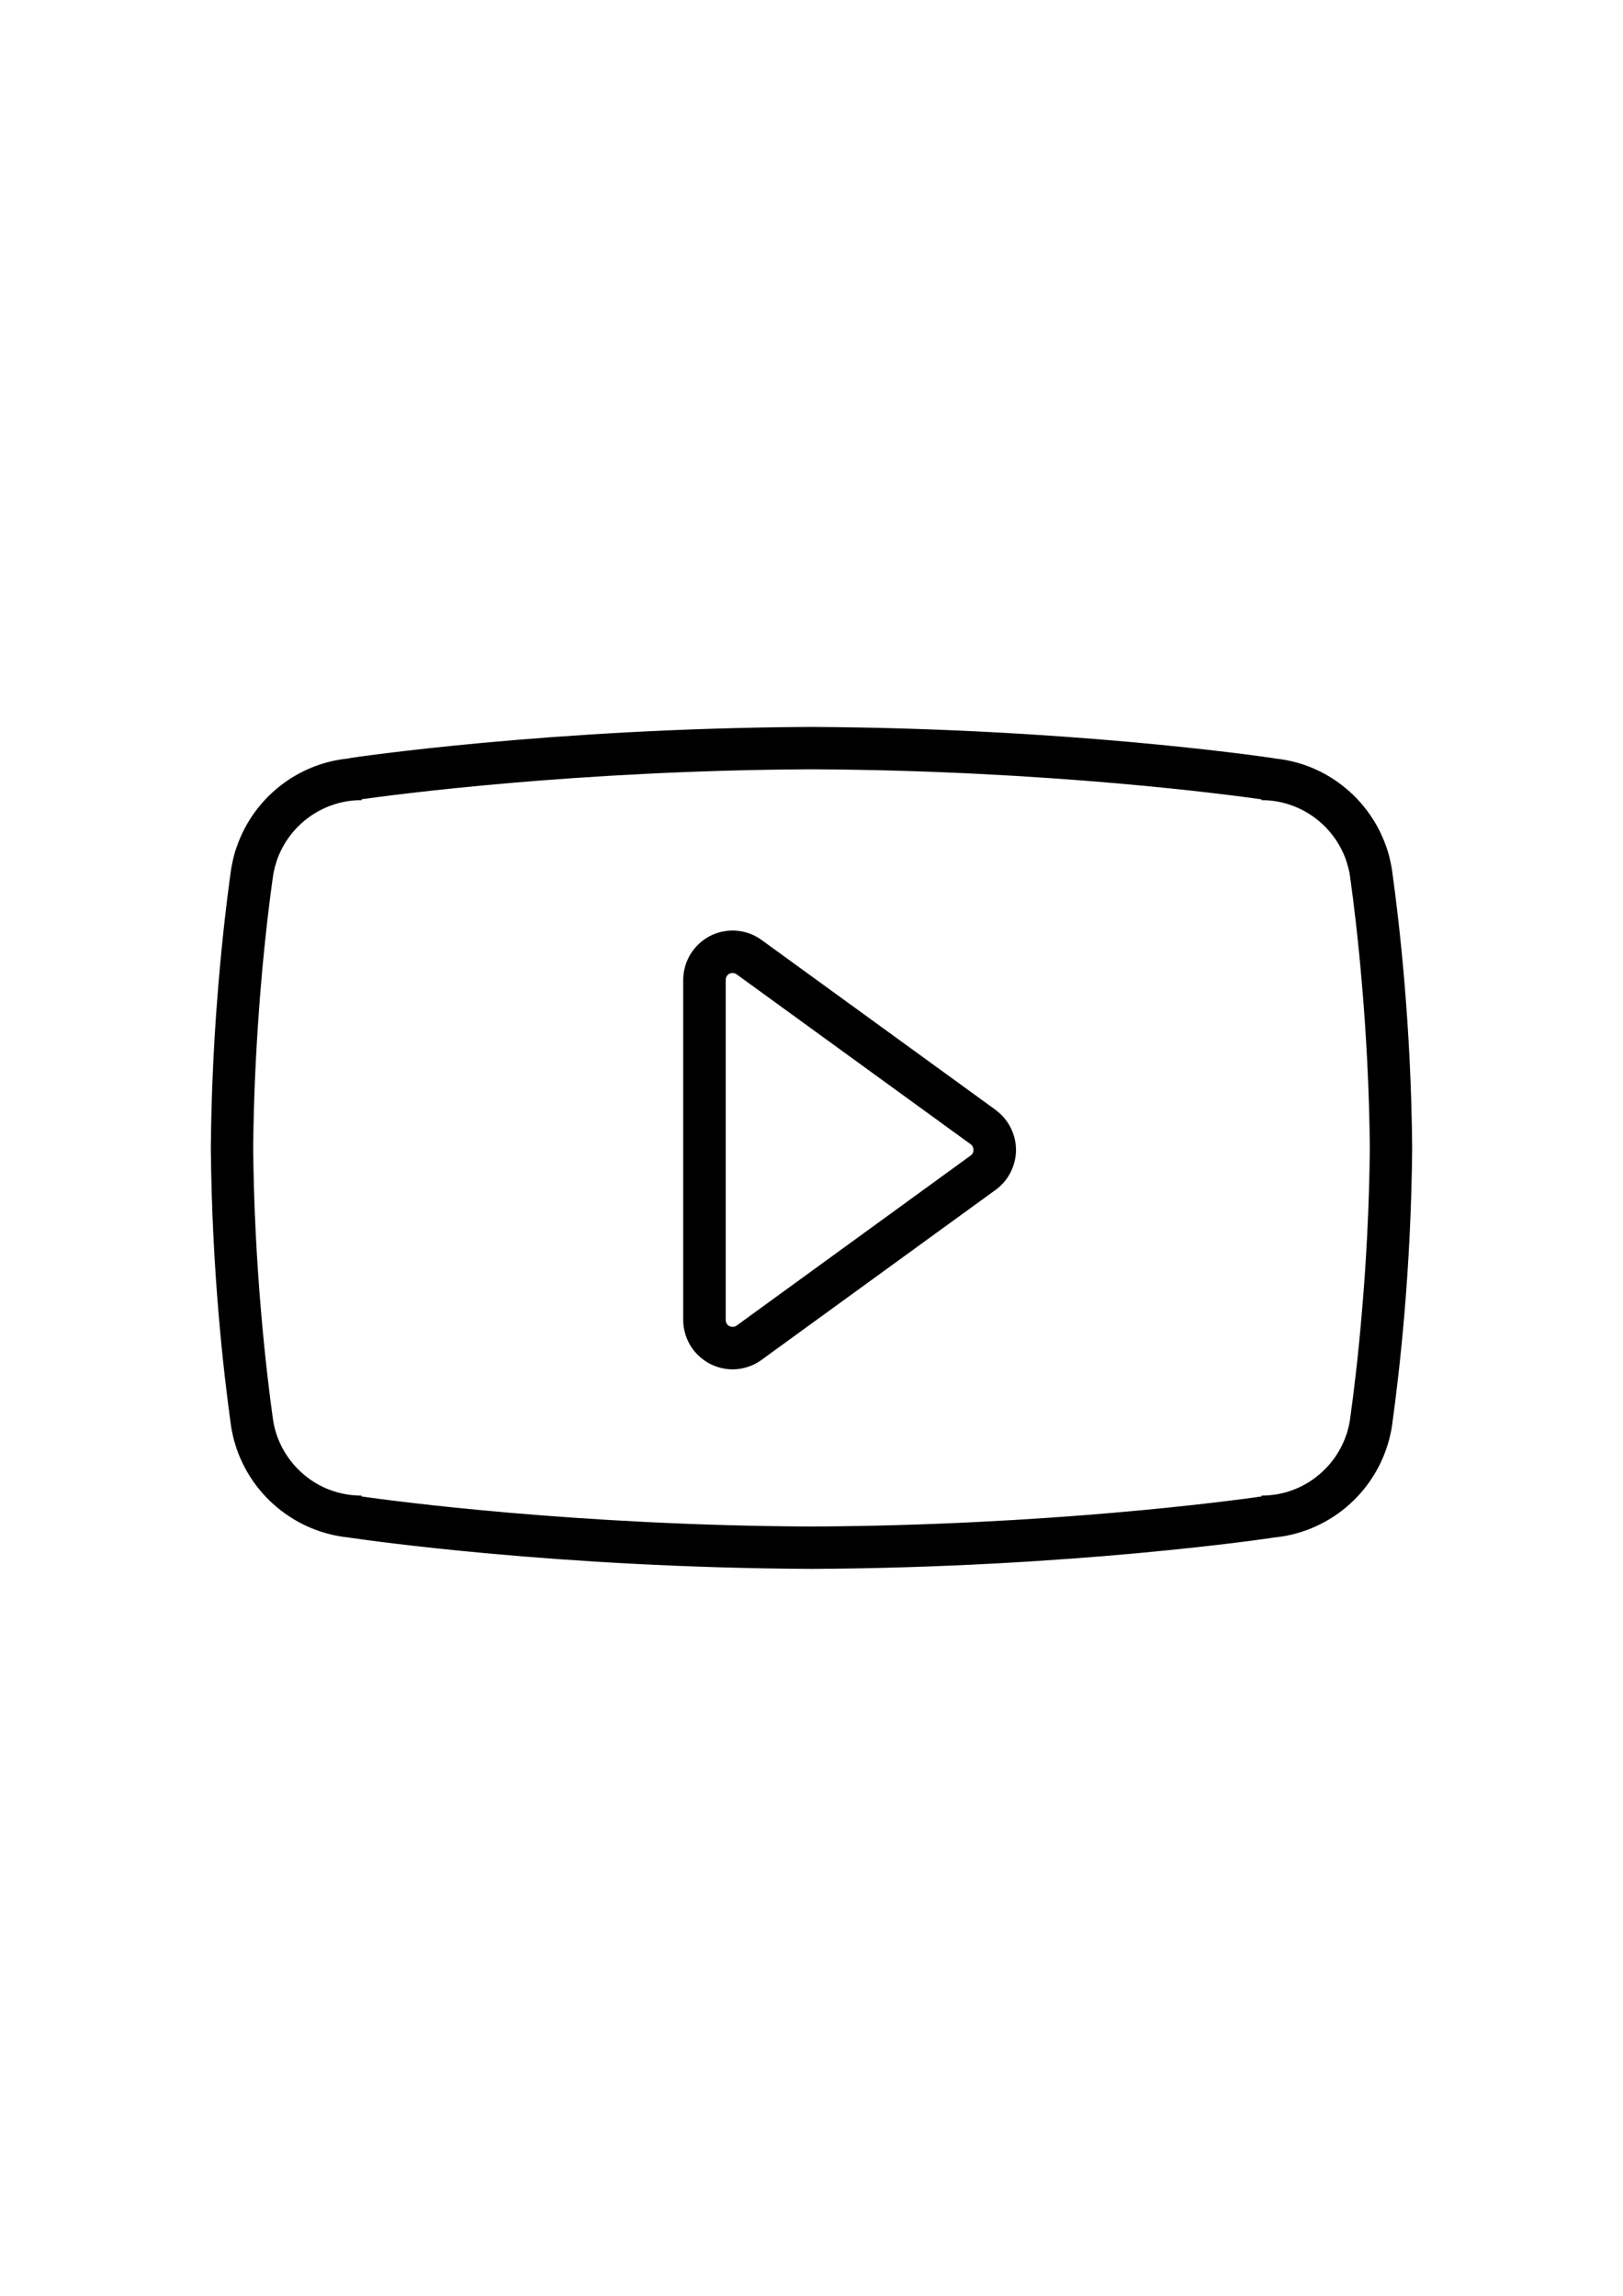 <?xml version="1.0" encoding="UTF-8"?>
<!DOCTYPE svg PUBLIC "-//W3C//DTD SVG 1.1//EN" "http://www.w3.org/Graphics/SVG/1.1/DTD/svg11.dtd">
<!-- Creator: CorelDRAW X7 -->
<svg xmlns="http://www.w3.org/2000/svg" xml:space="preserve" width="210mm" height="297mm" version="1.1" style="shape-rendering:geometricPrecision; text-rendering:geometricPrecision; image-rendering:optimizeQuality; fill-rule:evenodd; clip-rule:evenodd"
viewBox="0 0 21000 29700"
 xmlns:xlink="http://www.w3.org/1999/xlink">
 <defs>
  <style type="text/css">
   <![CDATA[
    .fil0 {fill:black;fill-rule:nonzero}
   ]]>
  </style>
 </defs>
 <g id="Layer_x0020_1">
  <path class="fil0" d="M12882 15393l-3028 2199c-3,3 -7,6 -11,8 -52,36 -108,64 -166,83 -65,21 -132,32 -198,32 -49,0 -99,-6 -148,-18 -46,-11 -93,-28 -139,-51 -8,-3 -15,-7 -22,-12 -99,-55 -179,-133 -236,-225 -60,-100 -94,-215 -94,-334l0 -4397c0,-120 34,-235 94,-334 61,-99 148,-181 254,-236l1 -1 0 0c107,-54 225,-76 340,-67 115,9 228,49 325,120l3028 2198c8,6 16,13 23,19 73,58 130,130 171,210 45,89 70,188 70,289 0,101 -25,200 -70,289 -45,90 -111,168 -194,228zm-3350 1755l3028 -2200c12,-8 21,-19 26,-30 7,-12 10,-26 10,-42 0,-16 -4,-30 -10,-42 -5,-10 -11,-18 -18,-25 -3,-2 -6,-4 -8,-6l-3028 -2198c-14,-10 -30,-16 -46,-17 -17,-2 -33,1 -48,9l0 -1c-15,8 -27,20 -35,34 -9,13 -13,30 -13,48l0 4397c0,18 4,34 13,48 7,12 17,23 29,30l3 1c6,4 14,6 23,8 7,2 14,3 21,3 10,0 20,-1 28,-4 7,-2 14,-5 20,-9 1,-2 3,-3 5,-4zm7936 -5810c-3,-25 -7,-47 -11,-67l-1 0c-4,-23 -10,-45 -16,-66l-1 -3 0 0c-3,-11 -6,-21 -9,-31 -1,-6 -4,-15 -9,-28 -2,-6 -4,-12 -5,-18 -80,-225 -227,-419 -419,-557 -177,-127 -392,-206 -625,-216l-49 0 0 -1 0 -10c-396,-57 -2761,-375 -5823,-389 -3060,14 -5426,332 -5822,388l0 11 0 1 -50 0c-233,10 -448,89 -625,216 -195,140 -345,339 -424,571l1 0c-2,4 -3,10 -10,33 -5,18 -8,27 -10,32 -7,26 -12,48 -16,67 -5,20 -8,42 -12,67 0,2 -1,5 -1,7 -54,383 -127,986 -181,1737 -39,534 -68,1134 -74,1768 7,770 48,1488 100,2097 51,608 111,1093 156,1415l0 0c4,25 8,47 12,68 4,18 9,41 17,68l1 5c6,20 6,21 7,25 18,58 -9,-30 12,35 1,4 2,8 3,11 80,226 228,420 419,558 189,136 422,216 675,216l0 11c396,57 2762,375 5822,389 3062,-14 5427,-332 5823,-389l0 -11c253,0 485,-80 674,-216 196,-141 346,-341 424,-574 2,-3 3,-7 4,-10 2,-6 4,-13 6,-20 2,-7 5,-16 8,-28l2 -6 -1 0c6,-21 12,-43 16,-65 5,-22 9,-45 12,-67 1,-2 1,-5 1,-7 45,-323 105,-805 155,-1408 52,-609 93,-1327 100,-2097 -7,-770 -48,-1488 -100,-2097 -51,-609 -111,-1094 -156,-1416l0 1zm525 -180c8,35 14,69 19,102l0 0 0 1c47,337 109,839 160,1447 51,607 93,1334 100,2140l0 0 0 4c-7,805 -49,1533 -100,2140 -51,602 -112,1101 -159,1438 0,3 -1,6 -1,10 -5,35 -11,69 -19,103 -7,33 -15,66 -24,100l-1 -1c-3,13 -7,28 -12,45 -3,9 -7,20 -11,32 -1,4 -2,9 -4,13 -115,343 -336,638 -623,844 -240,173 -526,285 -834,314 -8,2 -16,3 -23,4 -8,1 -2554,386 -5960,402l0 0 -2 0c-3271,-15 -5750,-371 -5947,-400 -13,-1 -26,-3 -39,-6 -307,-30 -591,-142 -830,-314 -282,-202 -499,-488 -617,-822 -3,-8 -7,-17 -9,-26 -13,-39 13,42 -12,-41l-8 -26c-3,-7 -5,-14 -7,-22 -8,-28 -15,-60 -23,-97 -8,-36 -14,-70 -19,-102l1 0 -1 -2c-47,-337 -109,-839 -160,-1446 -51,-607 -93,-1335 -100,-2140l0 0 0 -4c6,-664 35,-1273 74,-1805 55,-761 130,-1380 185,-1774 1,-3 1,-6 1,-9 5,-32 11,-66 19,-101 7,-37 15,-70 23,-99l1 0 1 -5c18,-63 -5,11 11,-42 1,-3 5,-15 15,-44l0 1 1 -3c115,-343 336,-637 624,-844 237,-170 520,-281 826,-311 10,-3 20,-5 30,-7 8,-1 2555,-385 5960,-401l0 0 2 0c3272,16 5750,371 5947,400 15,1 30,4 45,8 306,30 588,141 825,312 281,202 499,489 616,822 3,6 5,13 7,19 4,12 10,29 16,49 4,16 9,31 13,46l0 0c9,32 17,65 23,97l0 0 0 1zm-14433 44c1,-5 3,-9 0,0l0 0z"/>
 </g>
</svg>
